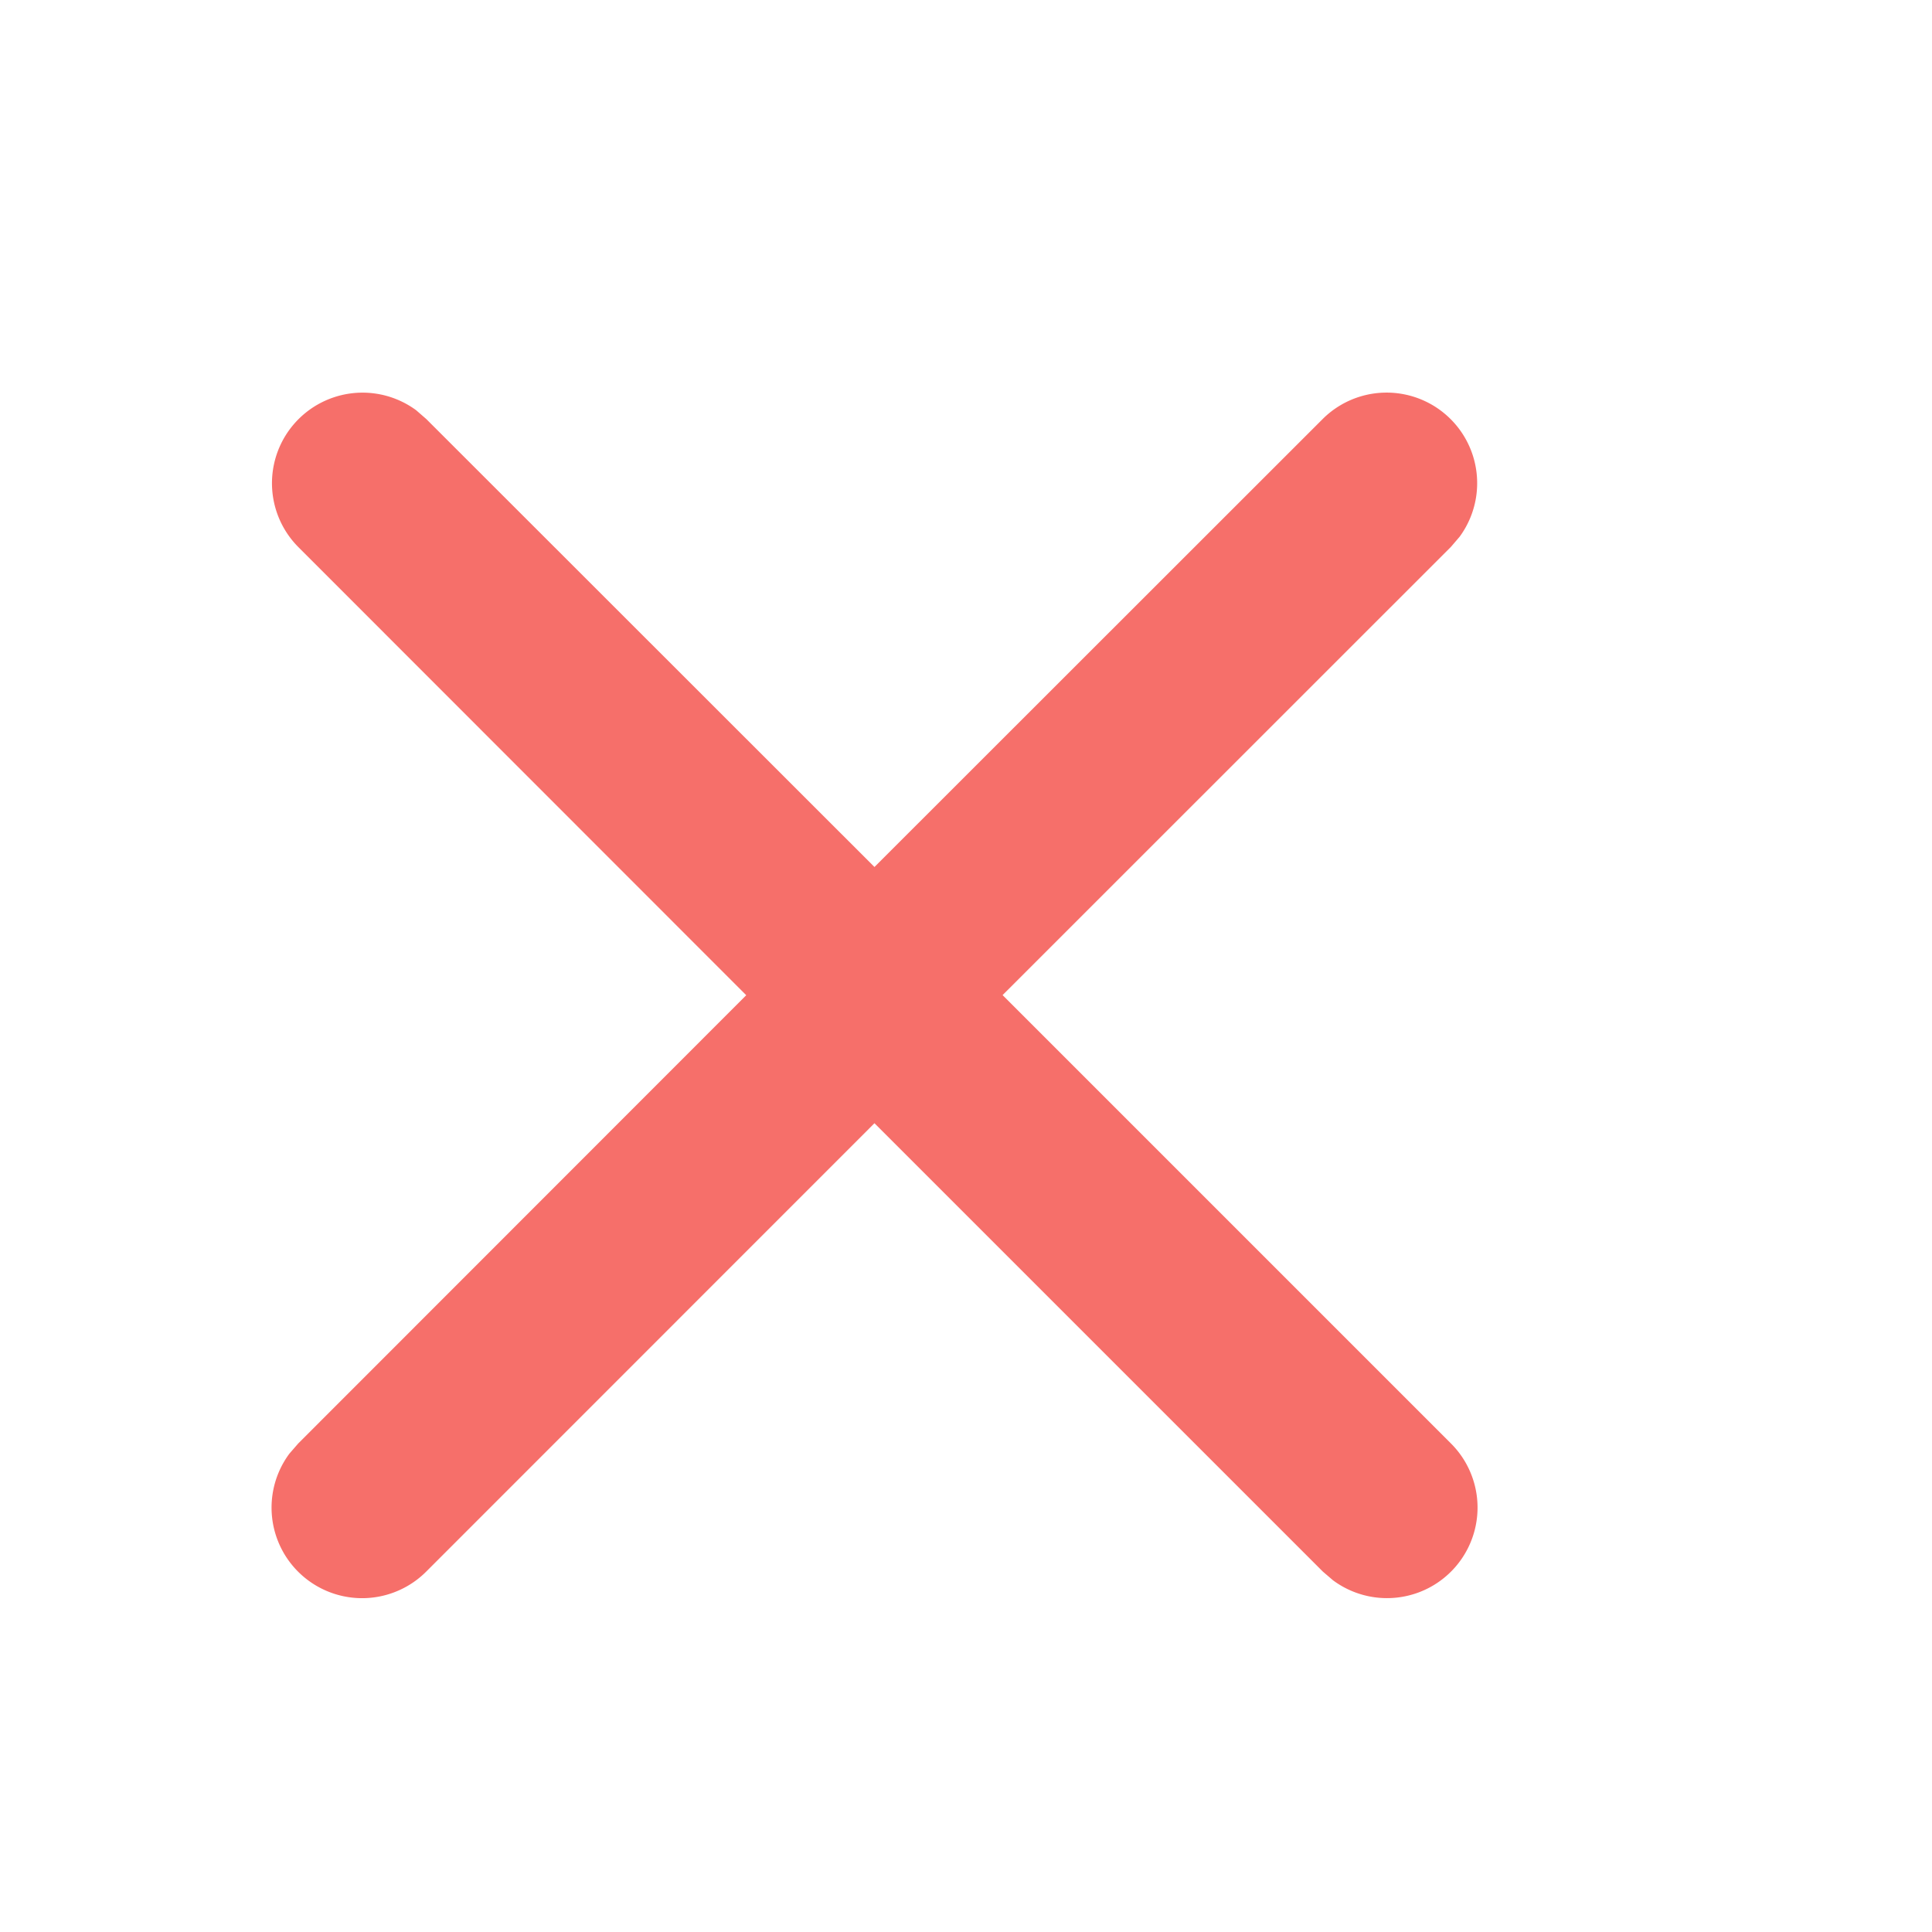 <svg width="16" height="16"
     xmlns="http://www.w3.org/2000/svg">
    <path d="M3.446 3.397l.084.073L7.242 7.18l3.713-3.711a.75.75 0 011.133.976l-.072.084-3.713 3.712 3.713 3.713a.75.75 0 01-.977 1.133l-.084-.072-3.713-3.713-3.712 3.713a.75.75 0 01-1.133-.977l.073-.084L6.18 8.242 2.47 4.53a.75.75 0 01.976-1.133z"
          fill="#F66F6A" fill-rule="nonzero"/>
</svg>
